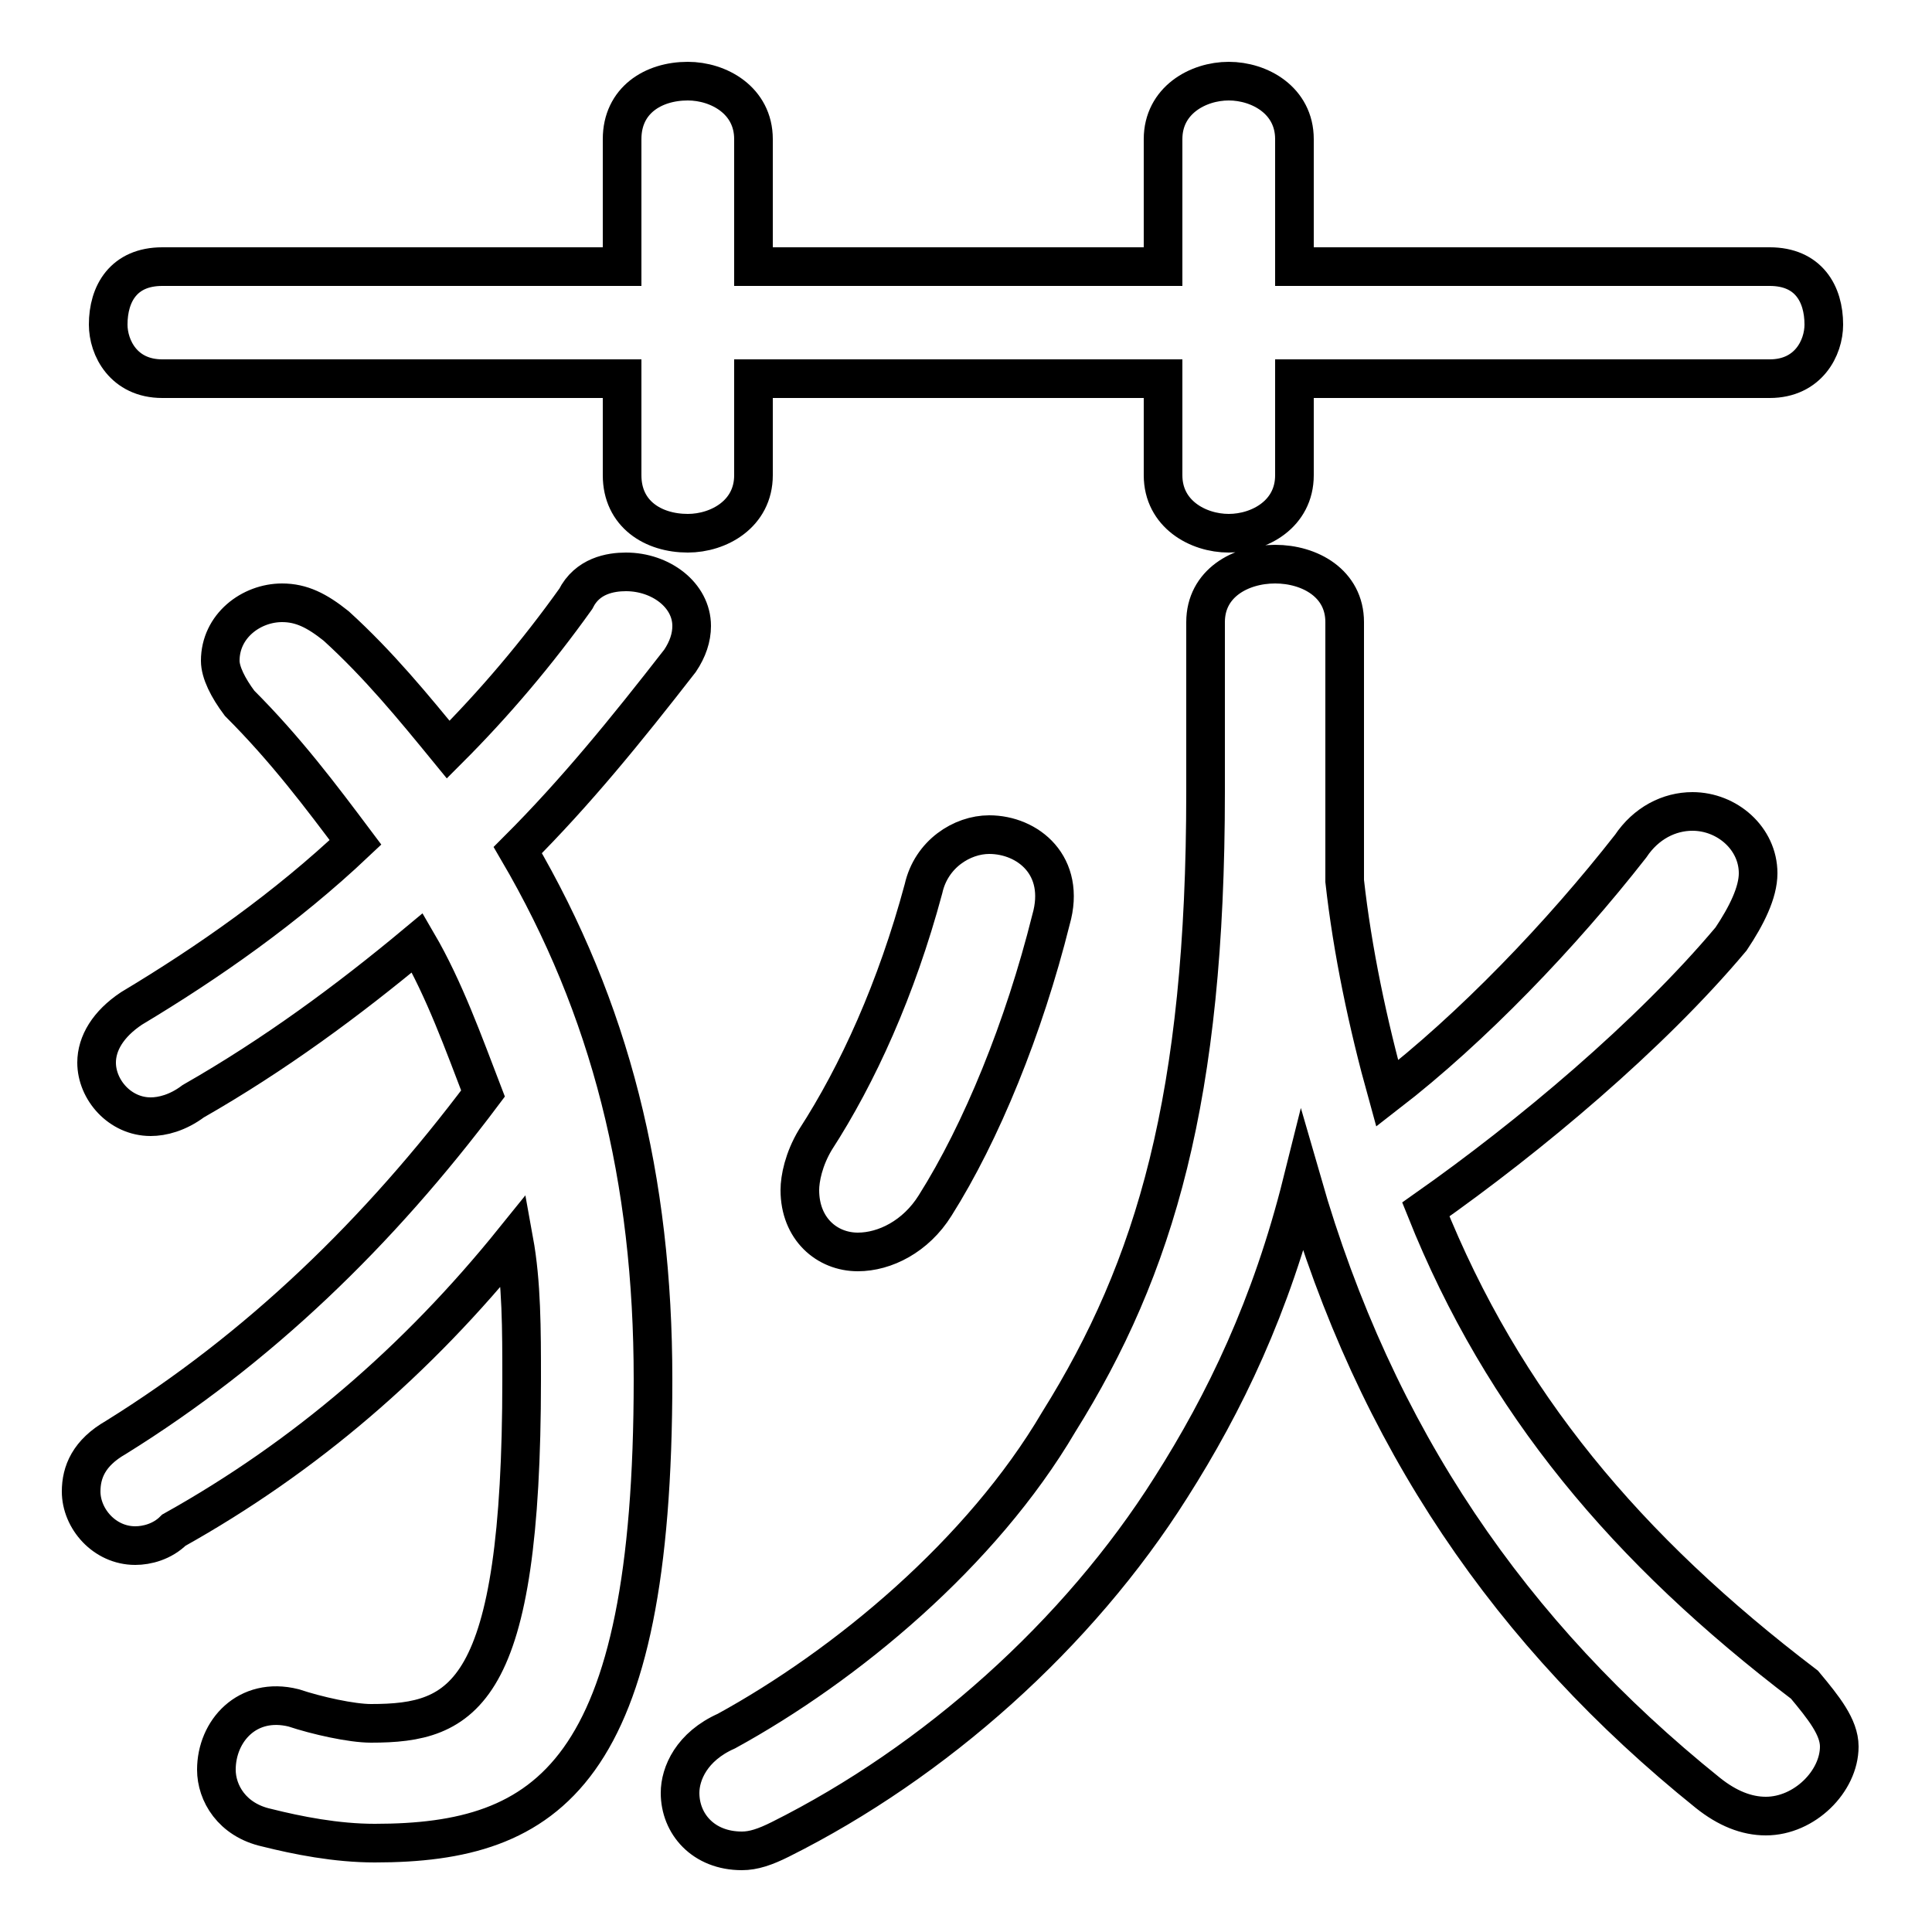 <svg xmlns="http://www.w3.org/2000/svg" viewBox="0 -44.0 50.0 50.0">
    <rect x="0" y="-44.0" width="50.0" height="50.0" fill="#808080" stroke="none"/>
    <g transform="scale(1, -1)">
        <!-- ボディの枠 -->
        <rect x="0" y="-6.0" width="50.0" height="50.0"
            stroke="white" fill="white"/>
        <!-- グリフ座標系の原点 -->
        <circle cx="0" cy="0" r="5" fill="white"/>
        <!-- グリフのアウトライン -->
        <g style="fill:none;stroke:#000000;stroke-width:1;">
<path d="M 34.8 27.9 C 34.8 28.9 33.9 29.4 33.0 29.4 C 32.1 29.4 31.2 28.9 31.2 27.9 L 31.2 23.5 C 31.2 15.6 29.9 11.2 27.4 7.2 C 25.4 3.8 21.9 0.9 18.8 -0.8 C 17.9 -1.2 17.6 -1.9 17.6 -2.4 C 17.6 -3.2 18.2 -3.9 19.2 -3.9 C 19.5 -3.9 19.8 -3.8 20.2 -3.6 C 24.2 -1.6 27.9 1.7 30.3 5.5 C 31.7 7.7 32.9 10.2 33.7 13.4 C 35.6 6.8 39.1 1.7 44.2 -2.4 C 44.7 -2.8 45.2 -3.0 45.7 -3.0 C 46.7 -3.0 47.6 -2.1 47.6 -1.2 C 47.6 -0.7 47.2 -0.2 46.7 0.4 C 42.1 3.9 38.9 7.7 36.9 12.7 C 39.6 14.6 42.7 17.2 44.8 19.7 C 45.2 20.3 45.5 20.9 45.5 21.4 C 45.5 22.3 44.7 23.0 43.8 23.0 C 43.2 23.0 42.6 22.7 42.2 22.1 C 40.4 19.8 38.1 17.4 35.9 15.7 C 35.4 17.5 35.0 19.4 34.8 21.2 C 34.8 22.0 34.8 22.8 34.8 23.7 Z M 23.9 21.0 C 23.2 18.4 22.2 16.2 21.1 14.5 C 20.8 14.0 20.7 13.5 20.7 13.2 C 20.7 12.2 21.4 11.6 22.2 11.6 C 22.9 11.6 23.7 12.0 24.2 12.8 C 25.4 14.7 26.5 17.4 27.2 20.2 C 27.6 21.6 26.6 22.4 25.6 22.4 C 24.9 22.4 24.1 21.9 23.9 21.0 Z M 13.4 22.0 C 14.9 23.5 16.2 25.1 17.6 26.9 C 17.8 27.2 17.9 27.5 17.9 27.8 C 17.9 28.6 17.1 29.2 16.2 29.2 C 15.8 29.2 15.2 29.1 14.9 28.5 C 13.9 27.1 12.8 25.8 11.6 24.6 C 10.7 25.7 9.8 26.8 8.7 27.8 C 8.2 28.2 7.8 28.4 7.3 28.4 C 6.5 28.4 5.7 27.8 5.7 26.9 C 5.7 26.6 5.9 26.2 6.2 25.8 C 7.4 24.6 8.3 23.4 9.2 22.2 C 7.4 20.5 5.4 19.1 3.4 17.9 C 2.8 17.5 2.5 17.0 2.5 16.5 C 2.5 15.8 3.1 15.1 3.9 15.1 C 4.2 15.1 4.6 15.2 5.0 15.5 C 7.1 16.7 9.0 18.1 10.8 19.6 C 11.5 18.4 12.0 17.0 12.5 15.7 C 9.8 12.1 6.7 9.1 3.0 6.8 C 2.3 6.4 2.1 5.9 2.1 5.4 C 2.1 4.7 2.7 4.0 3.5 4.0 C 3.8 4.0 4.2 4.1 4.5 4.4 C 7.9 6.3 10.8 8.8 13.3 11.9 C 13.5 10.8 13.5 9.6 13.5 8.3 C 13.5 0.1 12.0 -0.6 9.6 -0.6 C 9.1 -0.6 8.2 -0.4 7.6 -0.2 C 6.4 0.1 5.6 -0.8 5.6 -1.8 C 5.6 -2.4 6.0 -3.1 6.9 -3.3 C 7.7 -3.5 8.7 -3.7 9.7 -3.7 C 14.2 -3.7 16.9 -1.9 16.9 8.3 C 16.9 13.5 15.8 17.9 13.4 22.0 Z M 30.1 37.1 L 19.5 37.1 L 19.5 40.4 C 19.5 41.4 18.6 41.9 17.8 41.9 C 16.9 41.9 16.1 41.4 16.1 40.4 L 16.1 37.1 L 4.2 37.1 C 3.2 37.1 2.8 36.4 2.8 35.6 C 2.8 35.0 3.2 34.2 4.2 34.2 L 16.1 34.2 L 16.1 31.7 C 16.1 30.7 16.9 30.2 17.8 30.2 C 18.6 30.2 19.5 30.7 19.5 31.7 L 19.5 34.2 L 30.1 34.2 L 30.1 31.7 C 30.1 30.7 31.0 30.2 31.8 30.2 C 32.6 30.2 33.5 30.7 33.5 31.7 L 33.5 34.2 L 45.8 34.2 C 46.8 34.2 47.2 35.0 47.2 35.6 C 47.2 36.4 46.8 37.1 45.8 37.1 L 33.5 37.1 L 33.5 40.4 C 33.5 41.4 32.6 41.9 31.8 41.9 C 31.0 41.9 30.1 41.4 30.1 40.4 Z"/>
</g>
</g>
</svg>